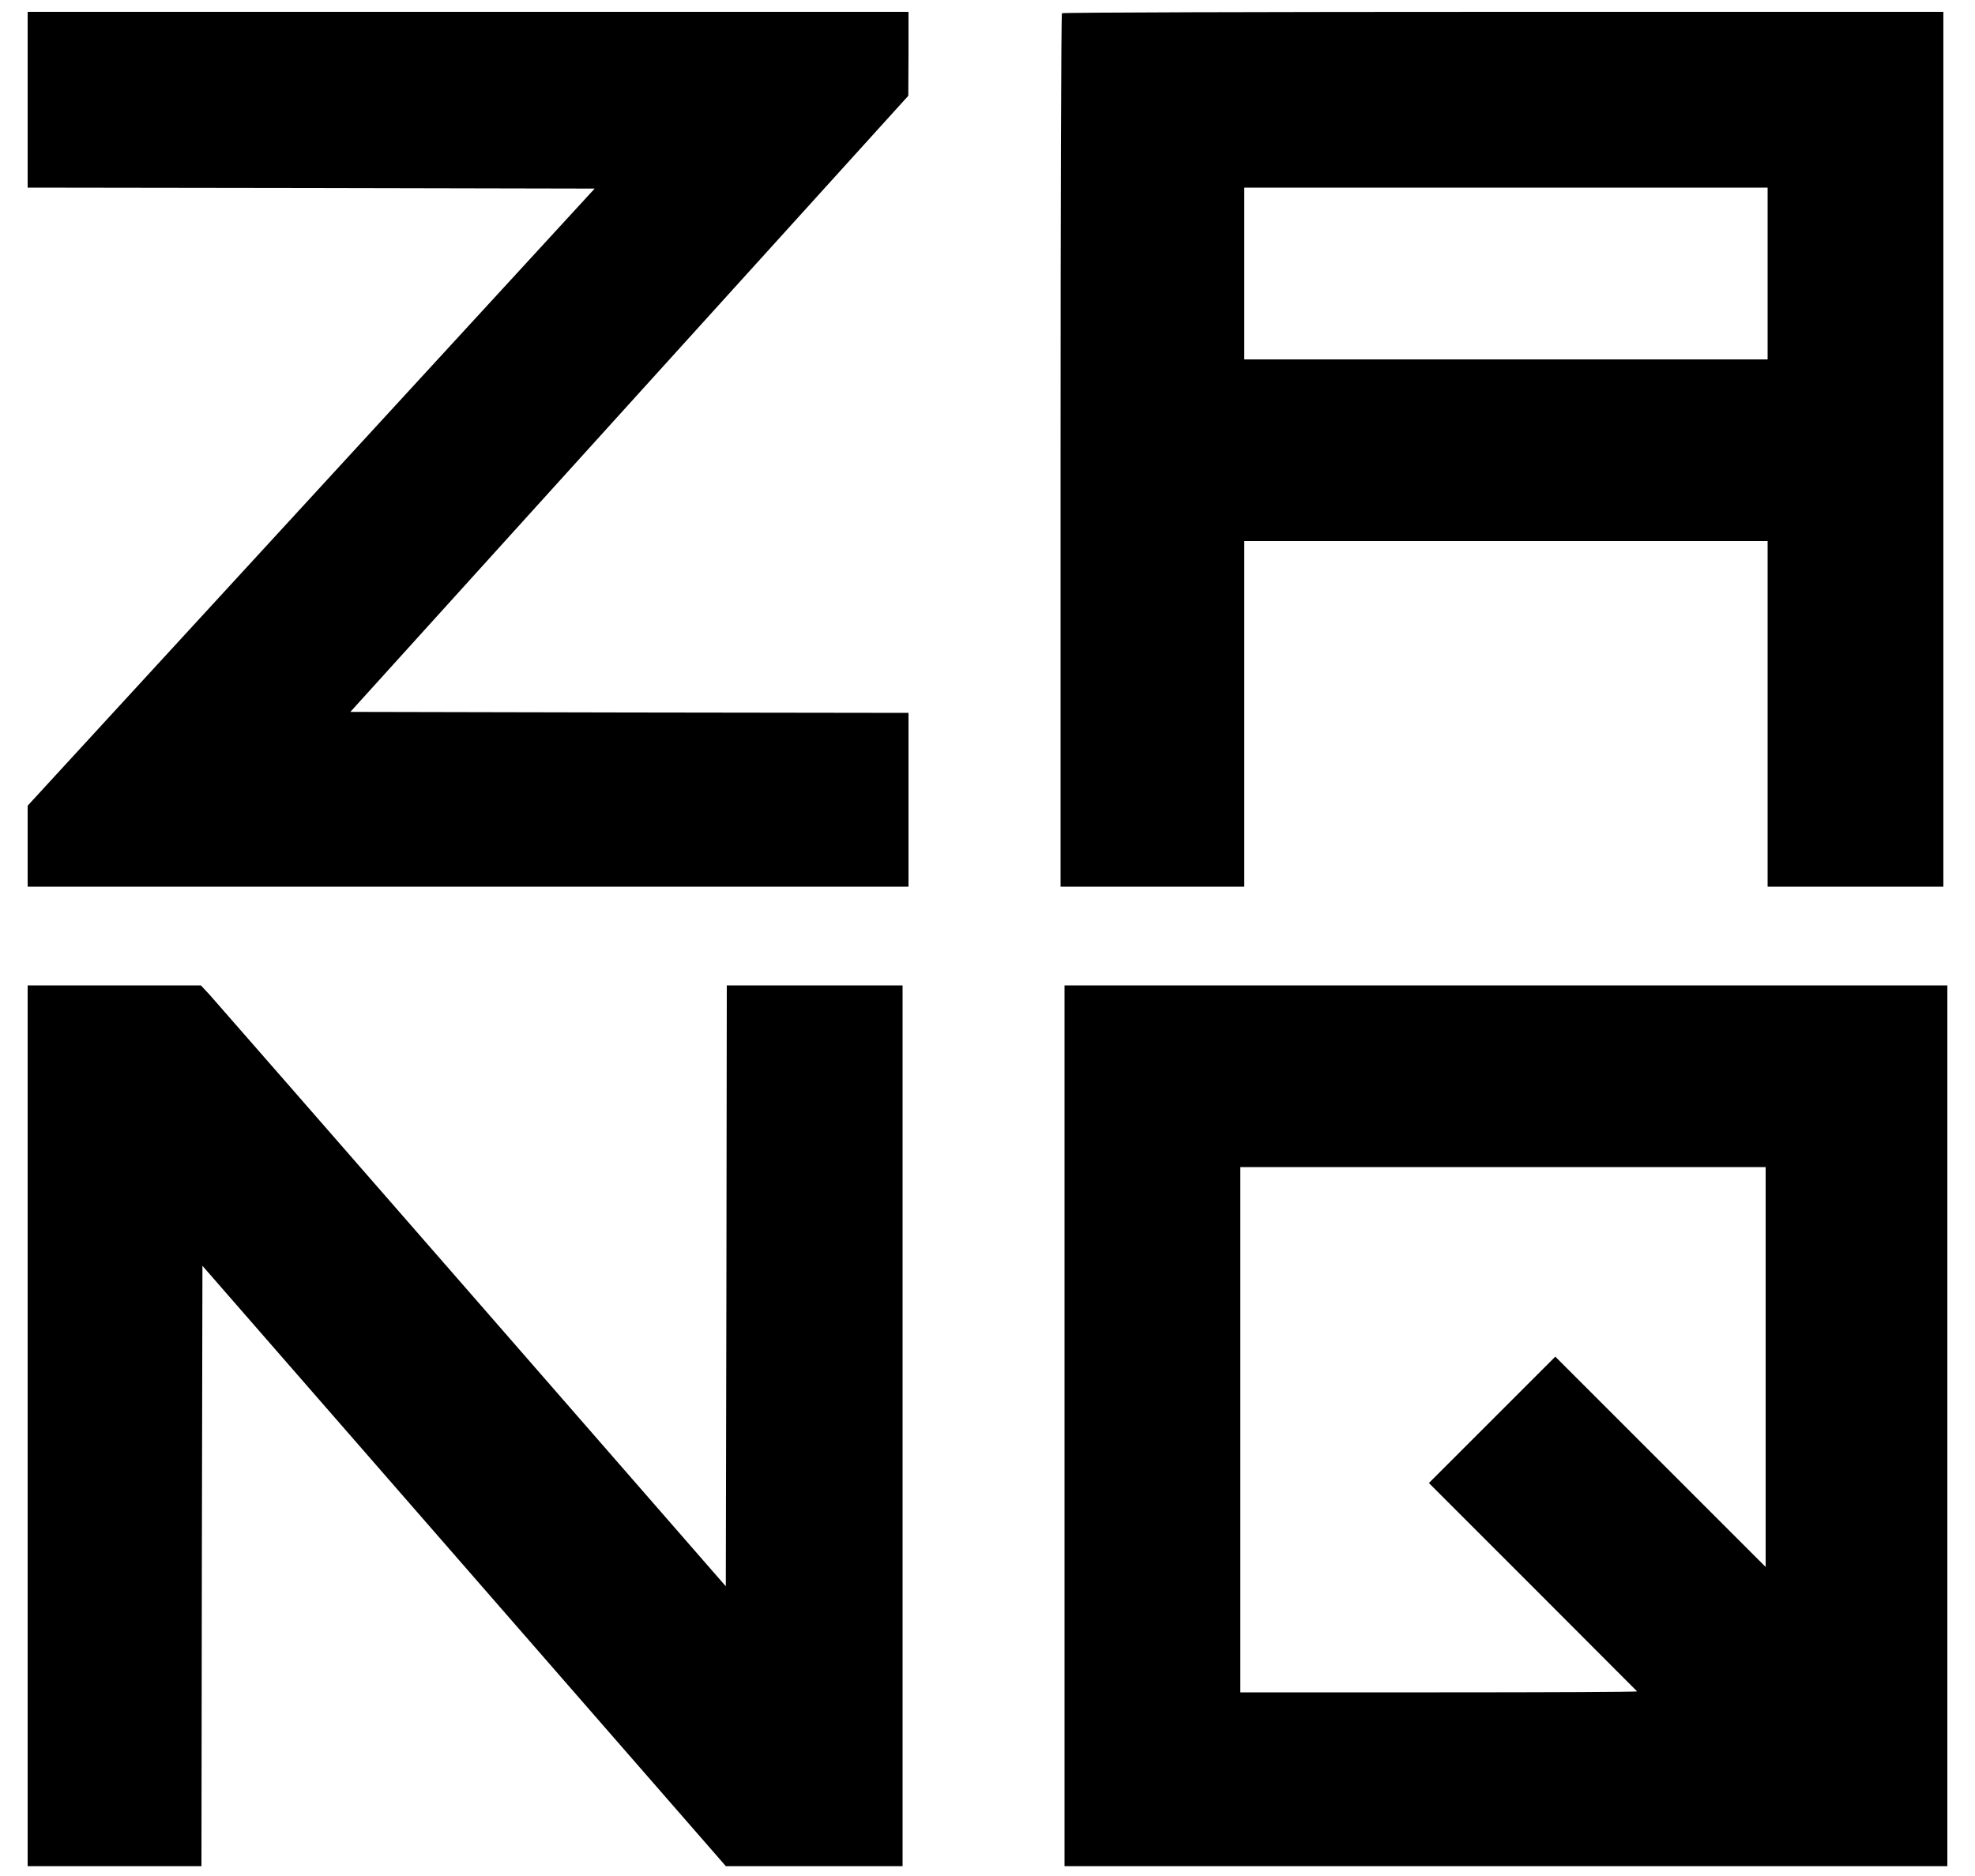 <svg width="40" height="38" viewBox="0 0 40 38" fill="none" xmlns="http://www.w3.org/2000/svg">
  <path
    d="M0.56 2.02V3.8L6.3 3.808L12.044 3.82L6.3 10.072L0.56 16.32V17.14V17.96H9.48H18.4V16.2V14.44L12.748 14.432L7.096 14.42L12.744 8.18L18.396 1.94L18.4 1.088V0.24H9.48H0.56V2.02Z"
    fill="#000000"/>
  <path
    d="M21.508 0.268C21.491 0.28 21.48 4.268 21.48 9.128V17.96H23.34H25.2V14.46V10.96H30.5H35.8V14.46V17.96H37.58H39.359V9.1V0.24H30.448C25.544 0.24 21.52 0.252 21.508 0.268ZM35.8 5.54V7.28H30.5H25.2V5.54V3.8H30.5H35.8V5.54Z"
    fill="#000000"/>
  <path
    d="M0.56 28.88V37.8H2.32H4.08L4.088 31.72L4.1 25.64L9.4 31.72L14.7 37.8H16.492H18.28V28.88V19.96H16.5H14.72L14.712 26.044L14.7 32.132L9.56 26.236C6.732 22.992 4.34 20.256 4.244 20.148L4.068 19.96H2.316H0.56V28.88Z"
    fill="#000000"/>
  <path
    d="M21.56 28.88V37.8H30.5H39.44V28.88V19.96H30.5H21.56V28.88ZM35.76 27.688V31.74L33.628 29.608L31.5 27.48L30.22 28.76L28.94 30.04L31.04 32.14C32.196 33.296 33.148 34.252 33.156 34.26C33.164 34.272 31.36 34.28 29.148 34.28H25.12V28.96V23.64H30.44H35.76V27.688Z"
    fill="#000000"/>
</svg>
